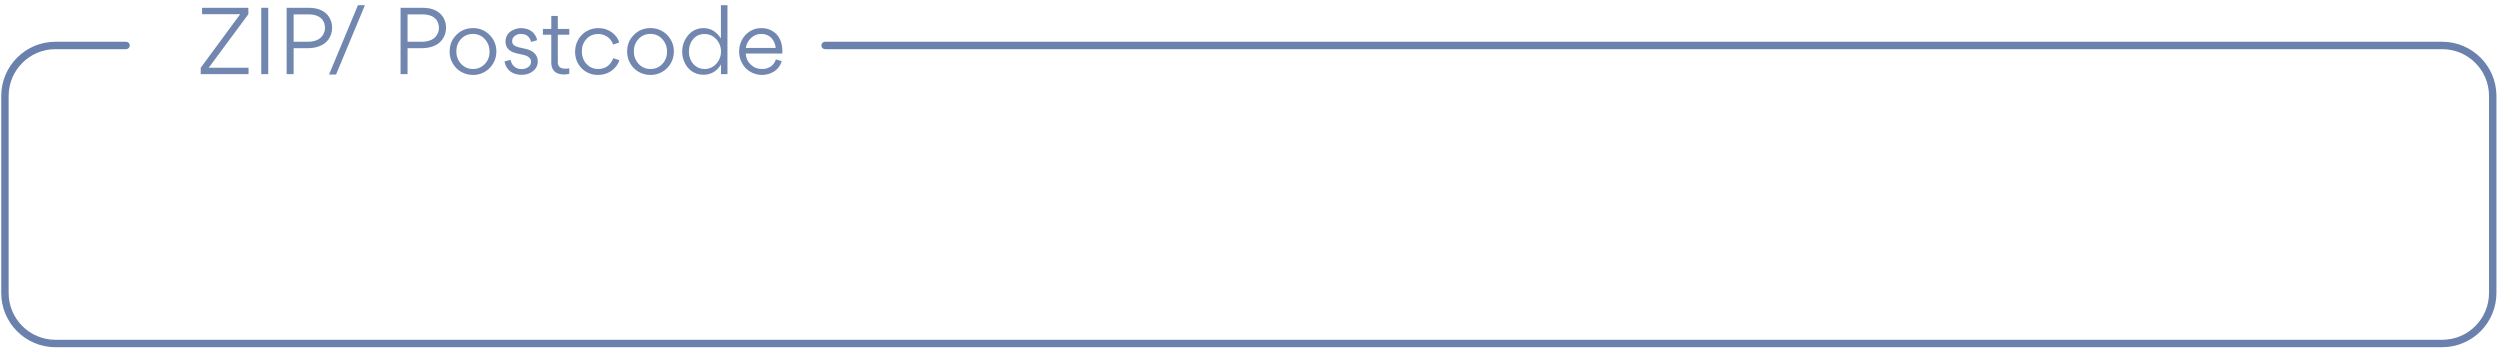 <svg width="506" height="71" viewBox="0 0 506 71" fill="none" xmlns="http://www.w3.org/2000/svg">
<path d="M167 9.201H494.305C499.951 9.201 504.529 13.779 504.529 19.425V59.298C504.529 64.945 499.951 69.522 494.305 69.522H11.224C5.577 69.522 1 64.945 1 59.298V19.425C1 13.779 5.577 9.201 11.224 9.201H25.507" stroke="#6981AC" stroke-width="1.5" stroke-linecap="round"/>
<path d="M50.306 13.712V15H40.626V13.712L48.613 2.872H40.902V1.584H50.269V2.872L42.245 13.712H50.306ZM52.875 15V1.584H54.292V15H52.875ZM62.285 9.755H59.432V15H58.015V1.584H62.506C65.781 1.566 67.217 3.535 67.217 5.614C67.217 6.774 66.775 7.786 65.984 8.541C65.174 9.295 63.867 9.755 62.285 9.755ZM62.395 2.909H59.432V8.448H62.322C63.518 8.448 64.456 8.099 64.99 7.547C65.524 7.013 65.781 6.351 65.781 5.651C65.781 4.345 65.027 2.909 62.395 2.909ZM68.011 15.092H66.594L72.446 1.05H73.863L68.011 15.092ZM85.343 9.755H82.49V15H81.073V1.584H85.563C88.839 1.566 90.275 3.535 90.275 5.614C90.275 6.774 89.833 7.786 89.042 8.541C88.232 9.295 86.925 9.755 85.343 9.755ZM85.453 2.909H82.49V8.448H85.379C86.576 8.448 87.514 8.099 88.048 7.547C88.582 7.013 88.839 6.351 88.839 5.651C88.839 4.345 88.085 2.909 85.453 2.909ZM95.698 15.166C94.852 15.166 94.042 14.945 93.325 14.54C92.607 14.117 92.036 13.546 91.631 12.828C91.208 12.111 91.006 11.319 91.006 10.454C91.006 9.111 91.447 7.97 92.368 7.068C93.269 6.148 94.392 5.688 95.735 5.688C98.33 5.633 100.502 7.823 100.465 10.399C100.502 13.049 98.33 15.221 95.698 15.166ZM95.735 13.969C96.692 13.969 97.502 13.62 98.146 12.939C98.772 12.258 99.085 11.43 99.085 10.454C99.085 9.479 98.772 8.633 98.128 7.915C97.484 7.215 96.692 6.866 95.698 6.866C94.742 6.866 93.932 7.215 93.306 7.896C92.68 8.577 92.368 9.405 92.368 10.399C92.331 12.295 93.785 14.006 95.735 13.969ZM108.847 12.405C108.847 13.215 108.534 13.877 107.908 14.374C107.283 14.89 106.51 15.147 105.608 15.147C104.136 15.147 103.179 14.54 102.682 13.822C102.314 13.325 102.185 12.884 102.13 12.424L103.344 12.111C103.492 12.957 104.136 13.988 105.59 13.988C106.105 13.988 106.547 13.841 106.933 13.565C107.301 13.307 107.485 12.939 107.485 12.479C107.485 12.111 107.338 11.816 107.043 11.595C106.749 11.356 106.399 11.209 105.994 11.117L104.596 10.804C103.087 10.473 102.314 9.663 102.314 8.412C102.314 7.473 102.792 6.7 103.455 6.295C104.099 5.89 104.798 5.688 105.424 5.688C106.804 5.706 107.688 6.24 108.166 6.903C108.497 7.363 108.644 7.749 108.718 8.136L107.503 8.485C107.411 8.117 107.264 7.823 106.97 7.455C106.657 7.087 106.105 6.866 105.424 6.866C104.927 6.866 104.522 6.995 104.173 7.289C103.823 7.565 103.657 7.915 103.657 8.32C103.657 9.037 104.173 9.369 104.982 9.571L106.455 9.902C107.651 10.178 108.847 10.933 108.847 12.405ZM114.172 15.074C112.184 15.074 111.577 13.969 111.577 12.626V7.031H109.884V5.854H111.577V3.222H112.902V5.854H115.221V7.031H112.902V12.608C112.902 13.454 113.399 13.896 114.393 13.896C114.706 13.896 114.982 13.859 115.221 13.822V14.926C114.927 15.018 114.577 15.074 114.172 15.074ZM117.762 10.381C117.762 11.669 118.295 12.792 119.307 13.454C119.823 13.804 120.412 13.969 121.074 13.969C121.847 13.969 122.528 13.712 122.951 13.399C123.154 13.252 123.338 13.068 123.522 12.847C123.853 12.405 124 12.111 124.129 11.78L125.362 12.184C125.16 12.902 124.663 13.601 123.963 14.172C123.264 14.761 122.197 15.166 121.056 15.166C118.443 15.202 116.363 13.16 116.4 10.454C116.4 9.553 116.621 8.743 117.044 8.007C117.467 7.271 118.038 6.7 118.755 6.295C119.473 5.89 120.246 5.688 121.111 5.688C122.142 5.688 123.062 5.982 123.835 6.535C124.626 7.123 125.123 7.804 125.307 8.614L124.092 9.019C123.89 8.283 122.951 6.884 121.074 6.884C120.117 6.884 119.326 7.215 118.7 7.896C118.074 8.577 117.762 9.405 117.762 10.381ZM131.624 15.166C130.777 15.166 129.968 14.945 129.25 14.54C128.532 14.117 127.962 13.546 127.557 12.828C127.134 12.111 126.931 11.319 126.931 10.454C126.931 9.111 127.373 7.97 128.293 7.068C129.195 6.148 130.317 5.688 131.661 5.688C134.256 5.633 136.427 7.823 136.39 10.399C136.427 13.049 134.256 15.221 131.624 15.166ZM131.661 13.969C132.618 13.969 133.428 13.62 134.072 12.939C134.697 12.258 135.01 11.43 135.01 10.454C135.01 9.479 134.697 8.633 134.053 7.915C133.409 7.215 132.618 6.866 131.624 6.866C130.667 6.866 129.857 7.215 129.232 7.896C128.606 8.577 128.293 9.405 128.293 10.399C128.256 12.295 129.71 14.006 131.661 13.969ZM138.074 10.418C138.074 9.221 138.515 8.044 139.252 7.16C139.988 6.259 141.11 5.688 142.362 5.688C143.208 5.688 143.963 5.927 144.533 6.332C145.104 6.737 145.509 7.179 145.913 7.768V1.05H147.238V15H145.932V13.049C145.085 14.448 143.889 15.129 142.362 15.129C141.092 15.129 139.969 14.577 139.233 13.712C138.515 12.847 138.074 11.669 138.074 10.418ZM142.638 13.969C144.515 13.988 145.969 12.239 145.932 10.399C145.932 9.203 145.343 8.062 144.331 7.381C143.815 7.05 143.245 6.884 142.638 6.884C141.662 6.884 140.889 7.215 140.319 7.896C139.73 8.577 139.436 9.424 139.436 10.454C139.436 11.724 139.951 12.81 140.926 13.473C141.423 13.804 141.994 13.969 142.638 13.969ZM158.335 10.841H150.937C150.992 11.743 151.324 12.479 151.949 13.068C152.575 13.675 153.329 13.969 154.213 13.969C155.593 13.969 156.624 13.289 157.047 12.019L158.225 12.387C157.967 13.252 157.47 13.933 156.734 14.43C155.998 14.908 155.17 15.166 154.231 15.166C153.366 15.166 152.575 14.945 151.857 14.521C151.139 14.098 150.587 13.528 150.201 12.792C149.796 12.074 149.594 11.283 149.594 10.418C149.594 9.589 149.778 8.817 150.164 8.099C150.532 7.363 151.066 6.792 151.765 6.351C152.446 5.909 153.219 5.688 154.047 5.688C154.949 5.688 155.74 5.89 156.403 6.314C157.065 6.719 157.562 7.289 157.875 7.988C158.206 8.688 158.353 9.479 158.353 10.399C158.353 10.491 158.353 10.639 158.335 10.841ZM150.955 9.7H157.01C156.918 8.853 156.605 8.172 156.09 7.639C155.575 7.123 154.894 6.866 154.047 6.866C153.256 6.866 152.593 7.142 152.004 7.694C151.416 8.264 151.066 8.927 150.955 9.7Z" fill="#1F4283" fill-opacity="0.63"/>
</svg>
